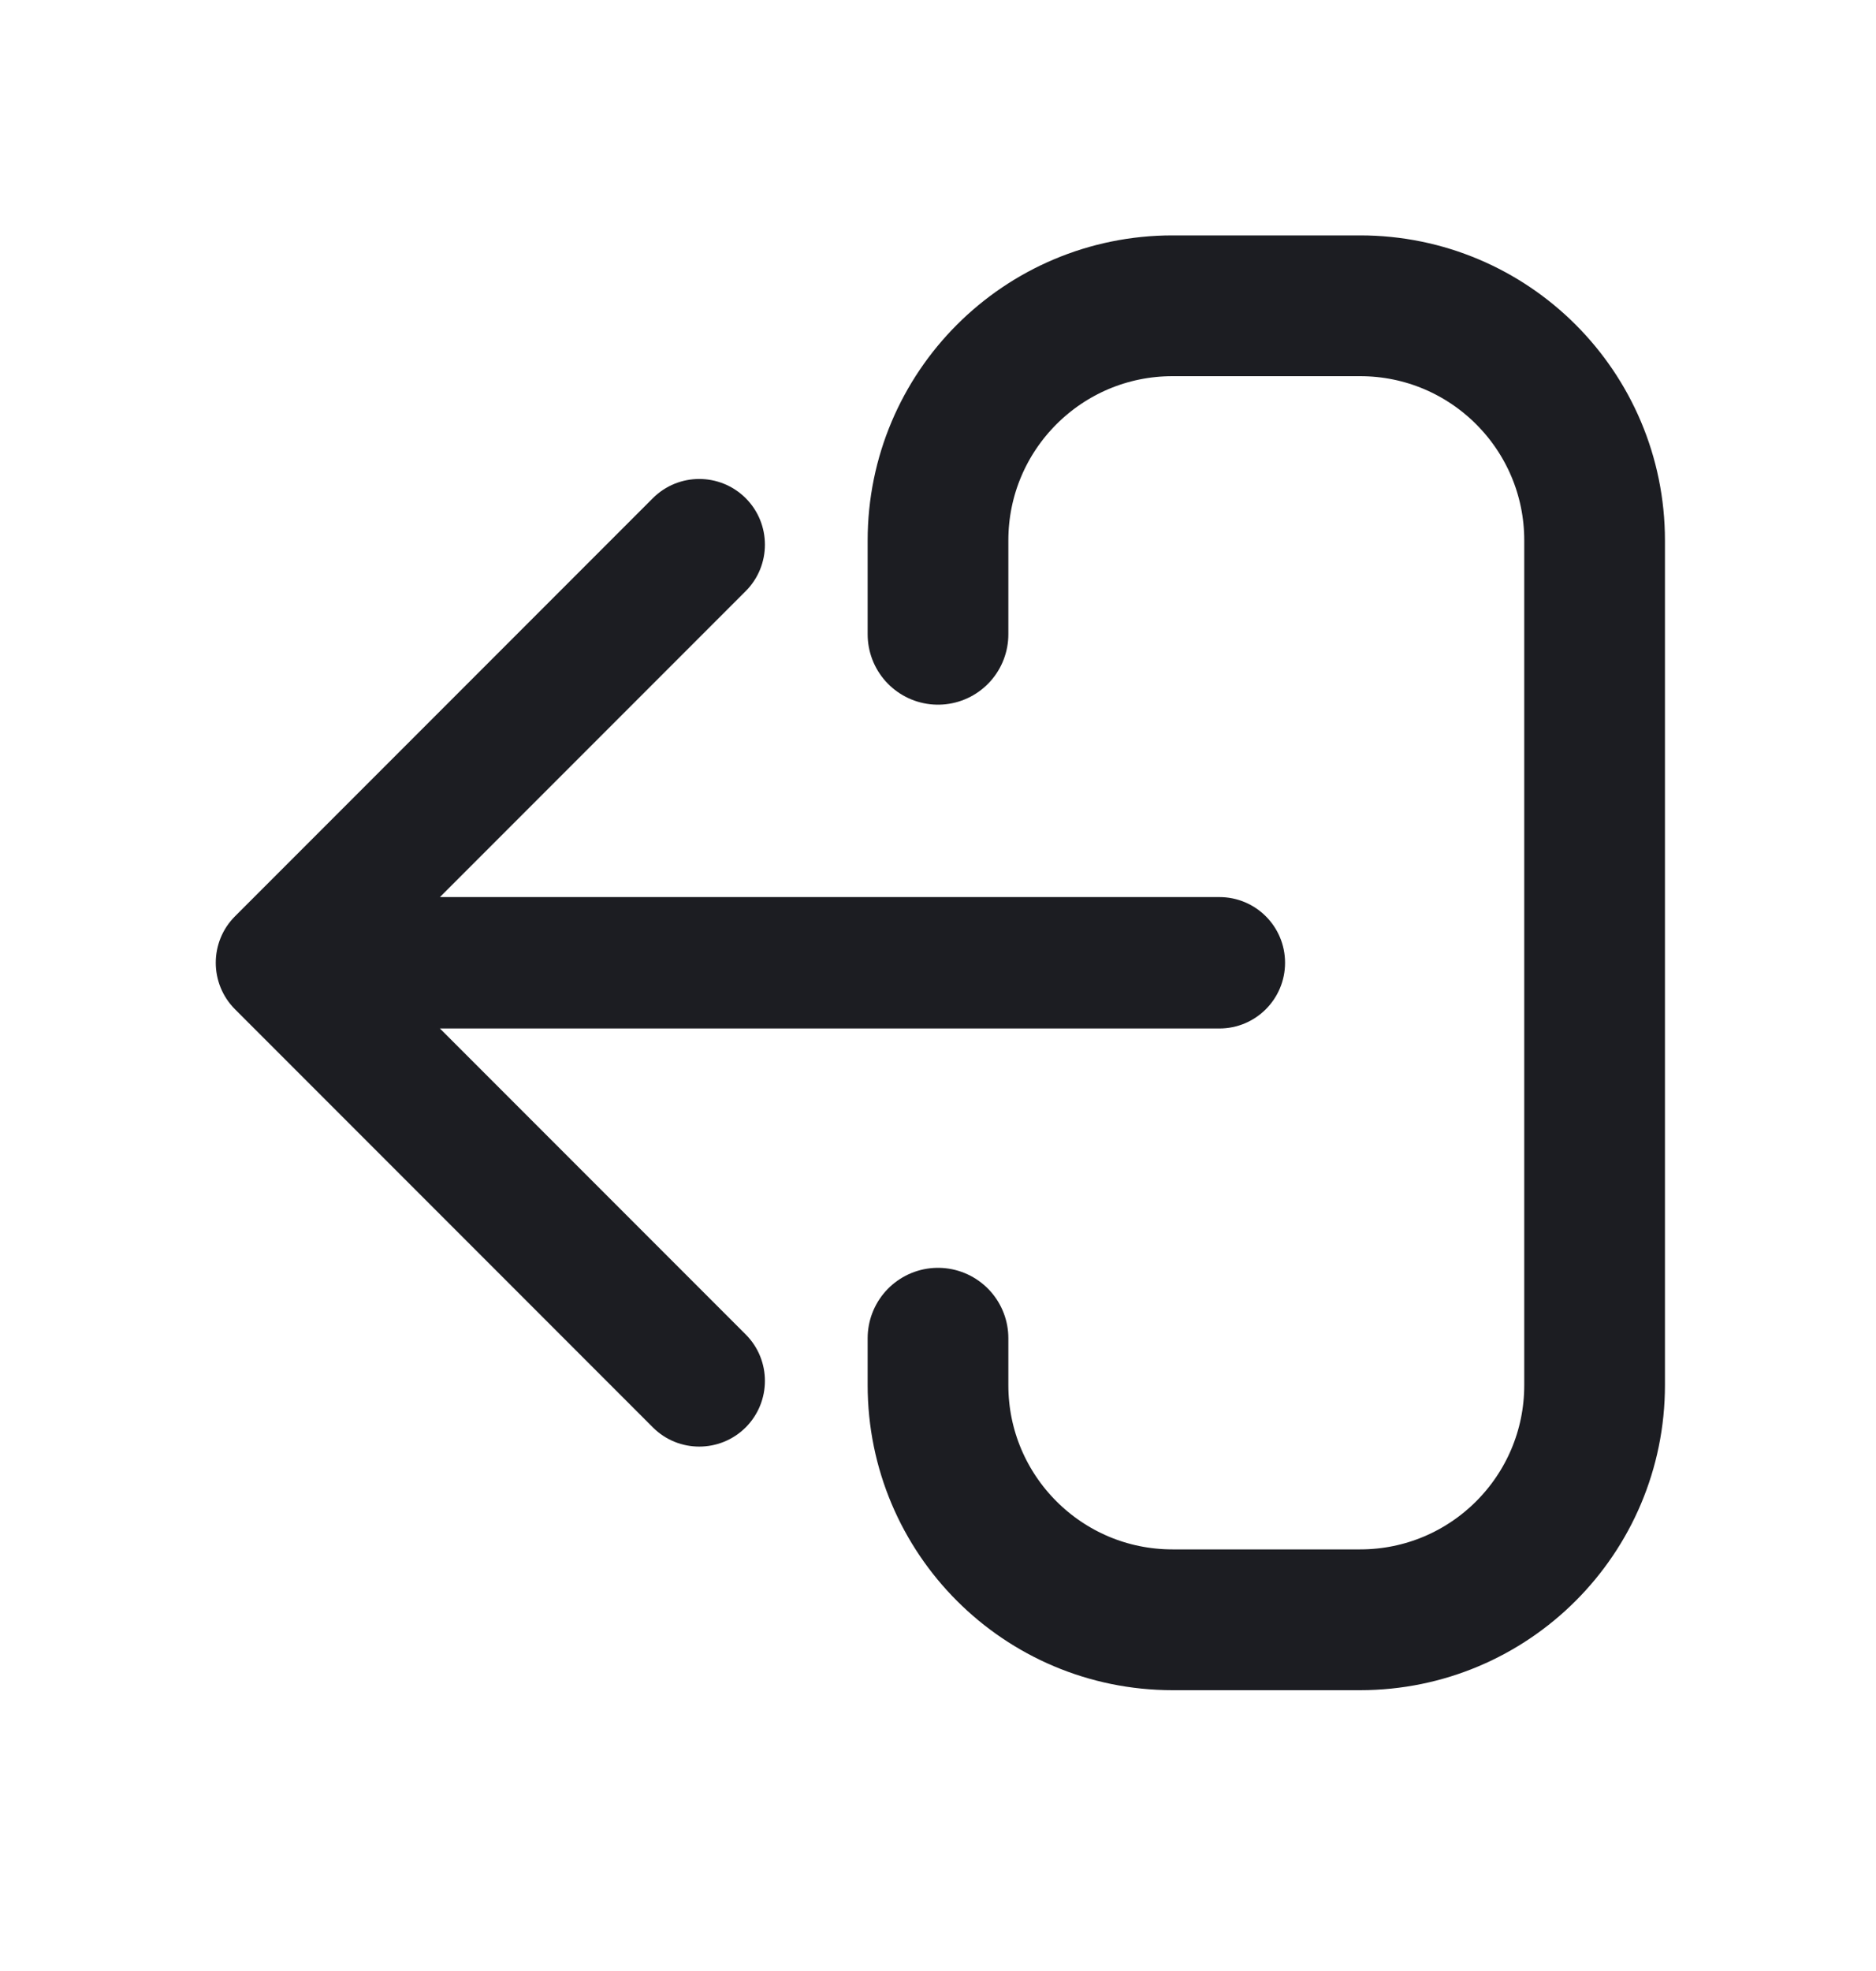 <svg width="20" height="21" viewBox="0 0 20 21" fill="none" xmlns="http://www.w3.org/2000/svg">
<path d="M13 10.958C13.387 10.958 13.7 10.644 13.7 10.258C13.7 9.871 13.387 9.558 13 9.558L13 10.958ZM2.505 9.763C2.232 10.036 2.232 10.479 2.505 10.753L6.96 15.208C7.233 15.481 7.676 15.481 7.95 15.208C8.223 14.934 8.223 14.491 7.95 14.218L3.99 10.258L7.95 6.298C8.223 6.025 8.223 5.581 7.95 5.308C7.676 5.035 7.233 5.035 6.96 5.308L2.505 9.763ZM13 9.558L3 9.558L3 10.958L13 10.958L13 9.558Z" fill="#1C1D22"/>
<path d="M10 6.758V5.758C10 4.377 11.119 3.258 12.5 3.258H14.5C15.881 3.258 17 4.377 17 5.758V14.758C17 16.139 15.881 17.258 14.5 17.258H12.5C11.119 17.258 10 16.139 10 14.758V14.258" stroke="#1C1D22" stroke-width="1.5" stroke-linecap="round"/>
</svg>
